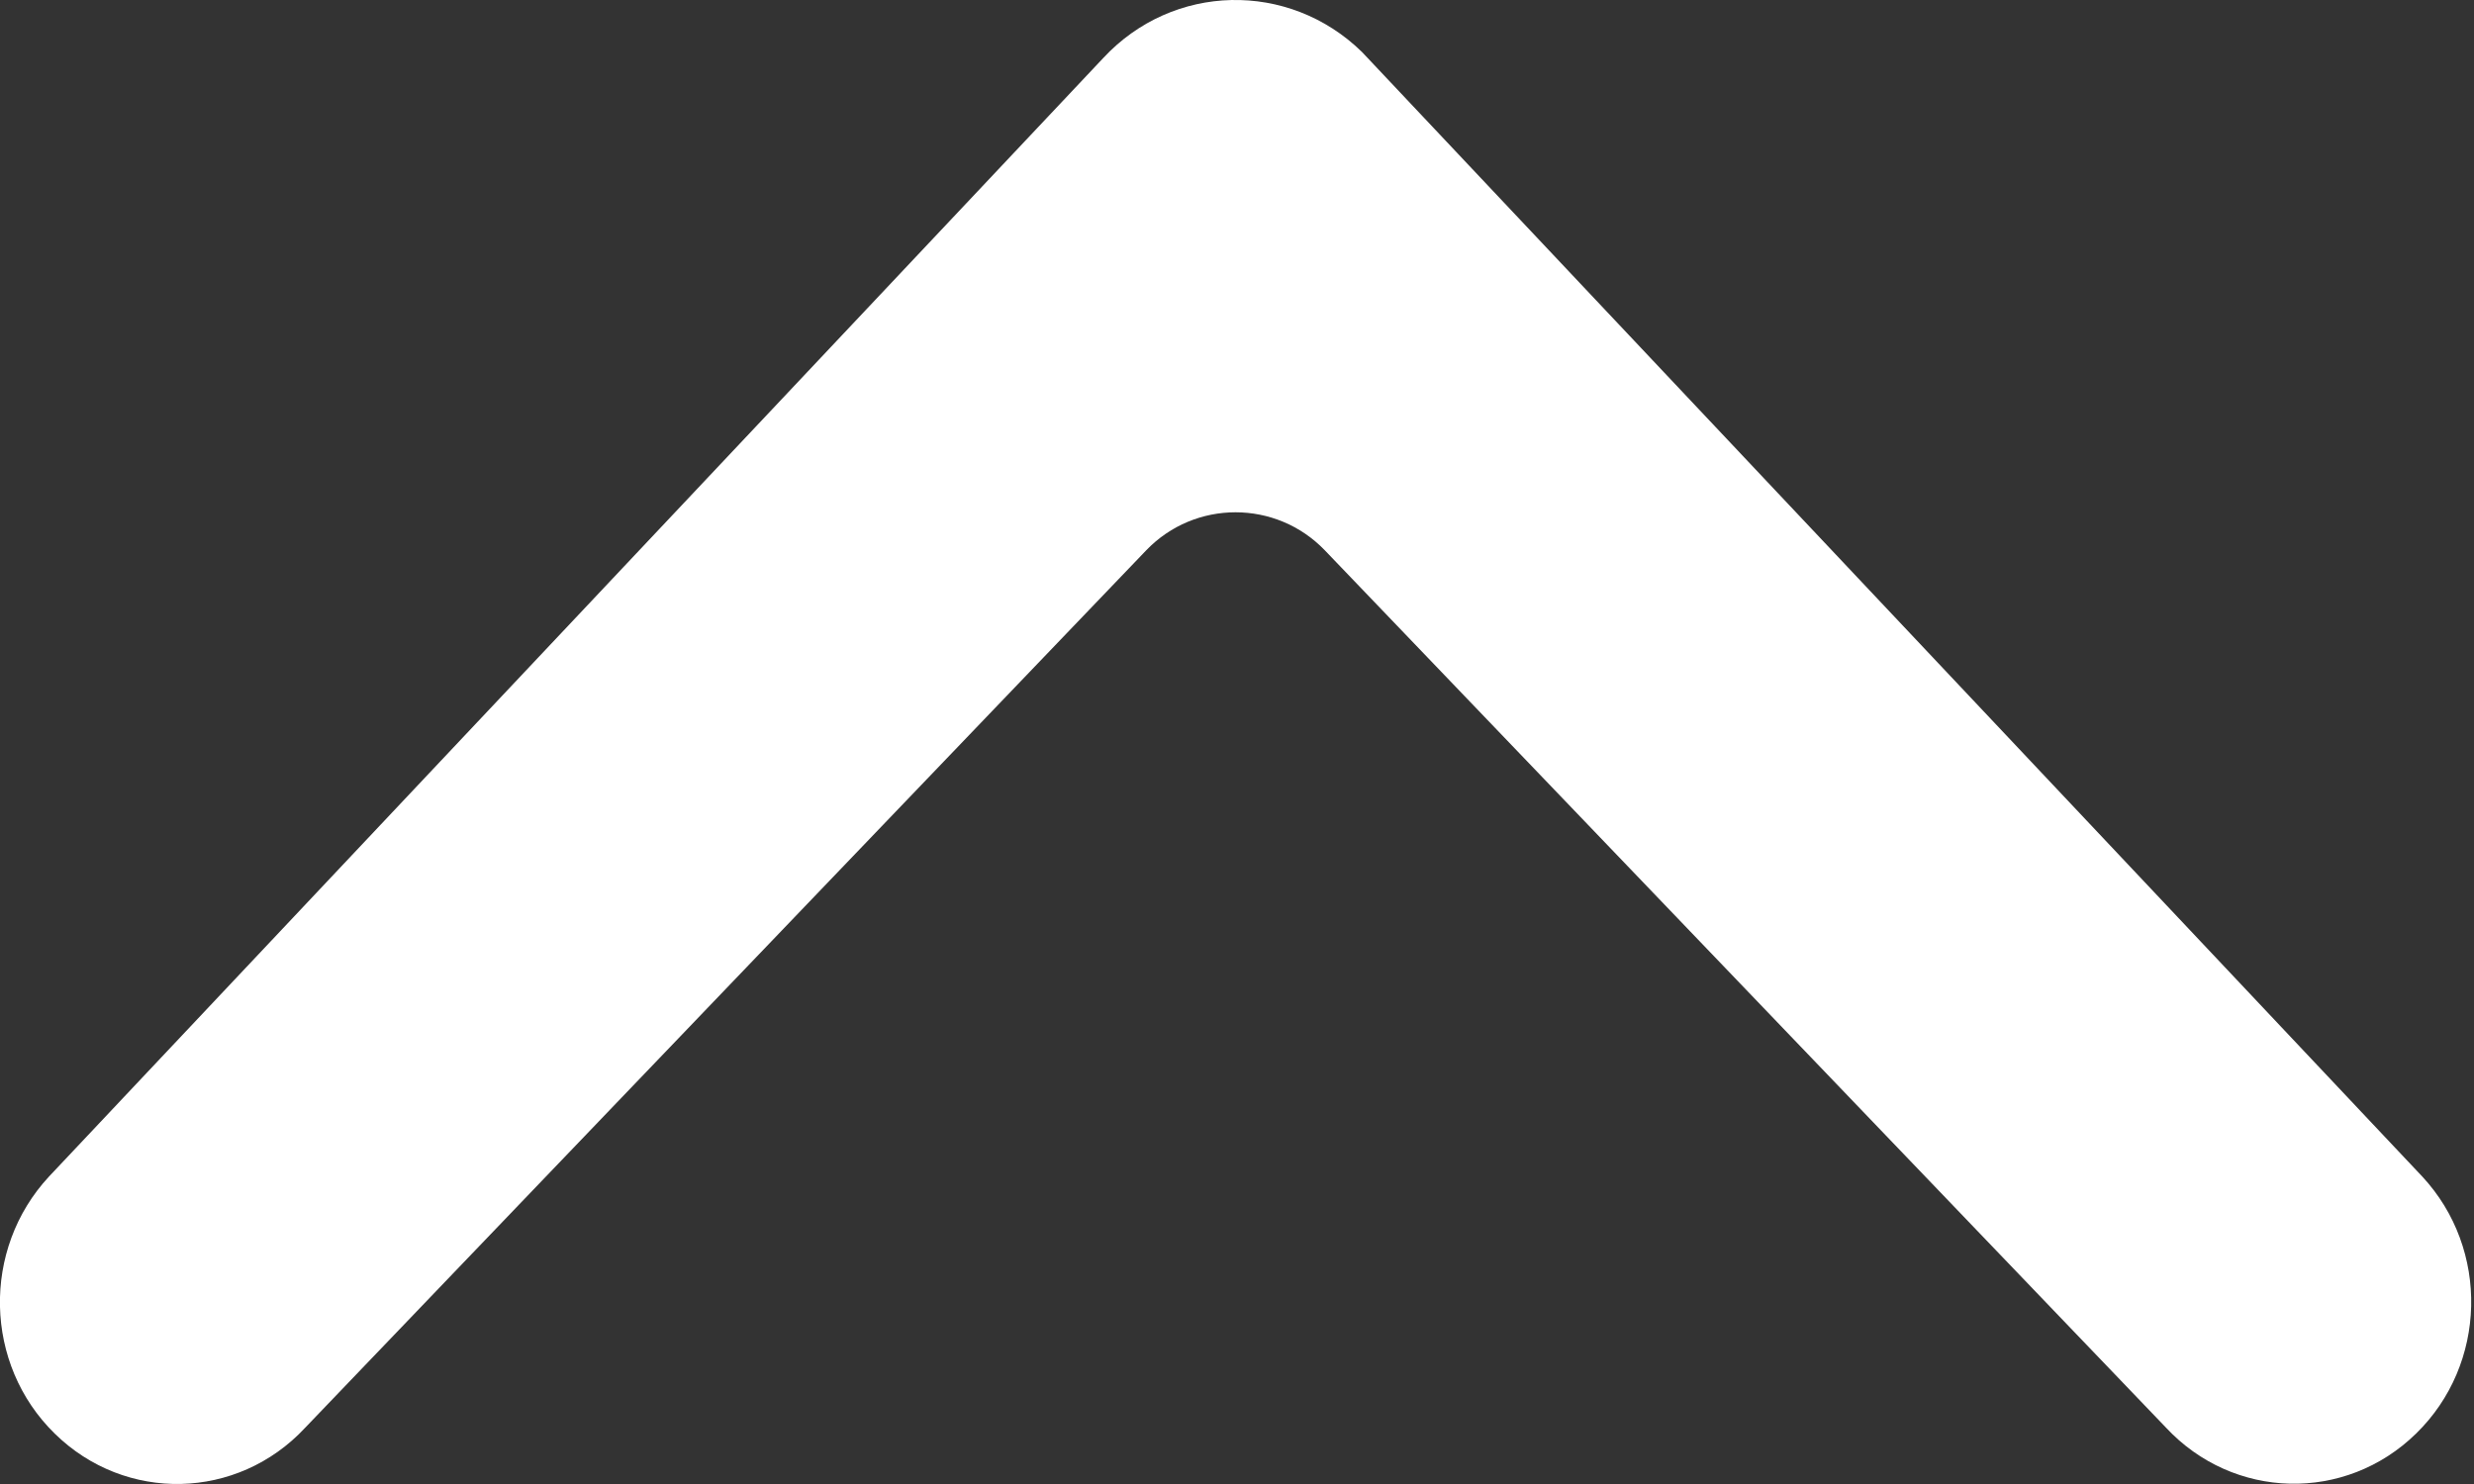 <svg width="10" height="6" viewBox="0 0 10 6" xmlns="http://www.w3.org/2000/svg">
<rect x="0" y="0" width="10" height="6" fill="#333333" stroke="none"/>
<path d="M8.754 5.771C9.027 6.065 9.48 6.076 9.766 5.796C10.053 5.516 10.064 5.051 9.791 4.757C9.791 4.757 5.517 0.223 5.505 0.21C5.209 -0.079 4.741 -0.069 4.459 0.235L0.198 4.757C-0.075 5.051 -0.065 5.516 0.221 5.796C0.507 6.077 0.96 6.066 1.233 5.773L4.633 2.225C4.83 2.02 5.158 2.02 5.355 2.225L8.754 5.771Z" fill="#ffffff"/>
</svg>
